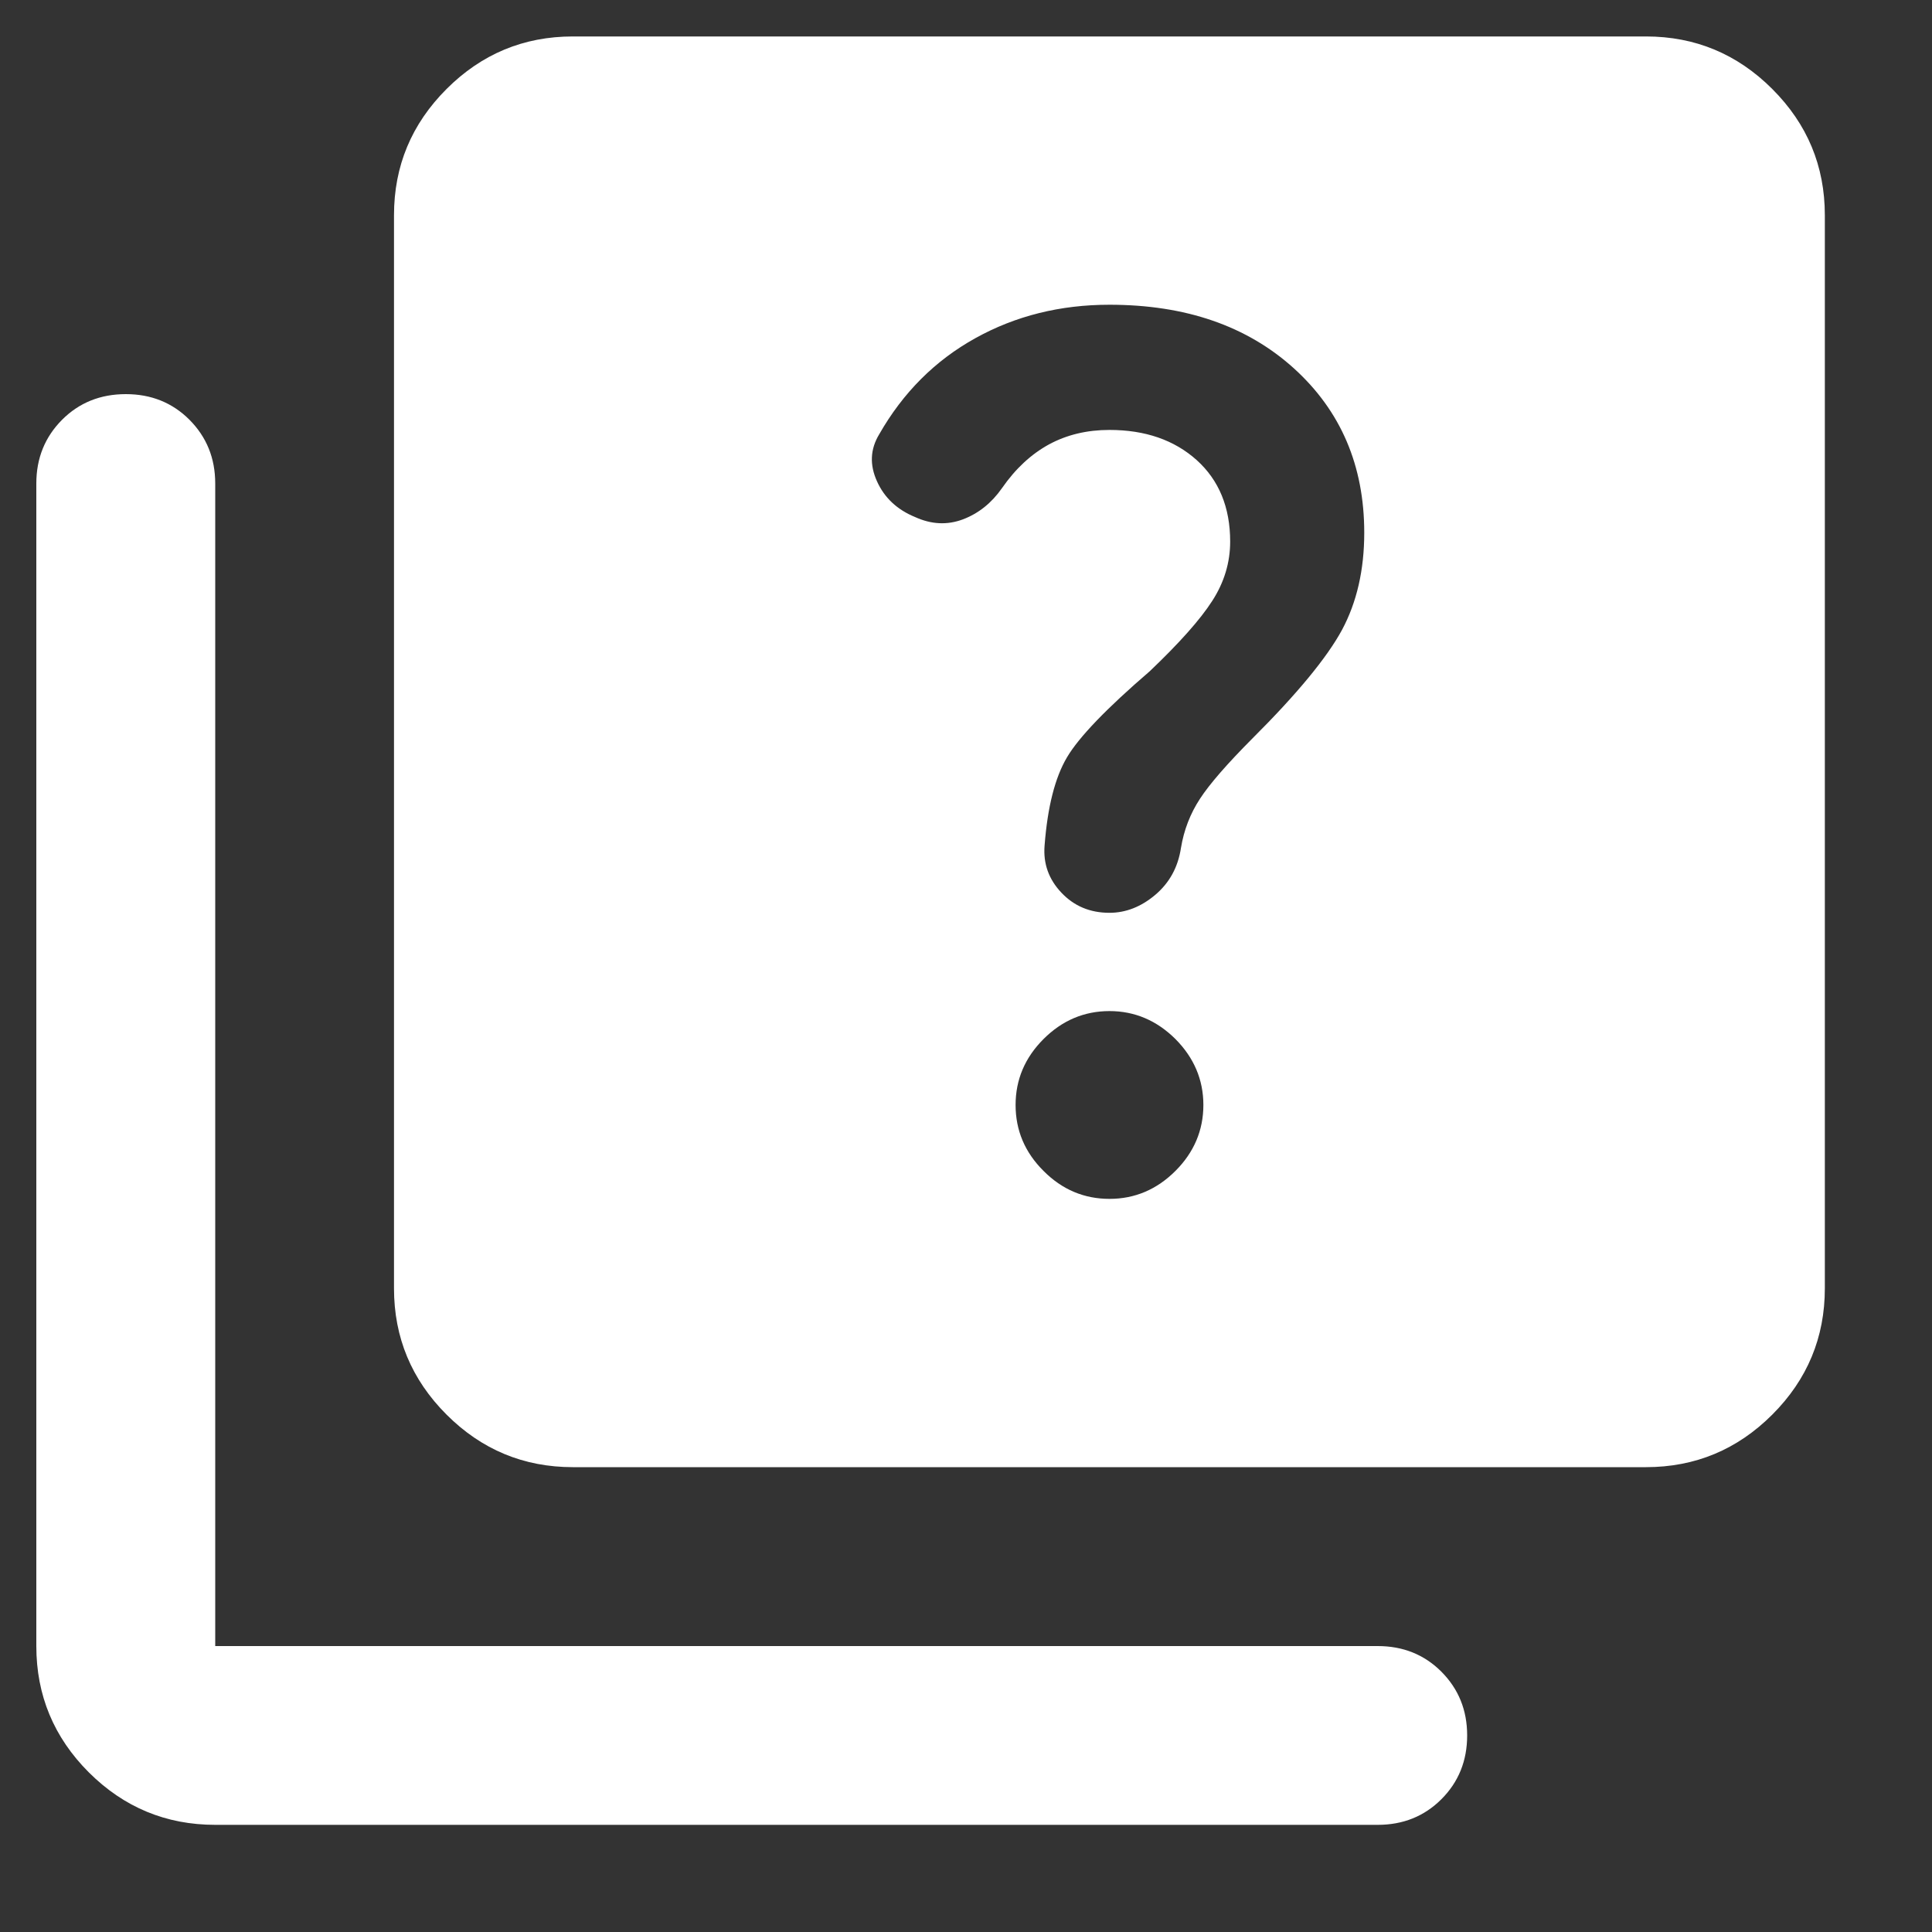 <svg width="15" height="15" viewBox="0 0 15 15" fill="none" xmlns="http://www.w3.org/2000/svg">
<rect x="0" y="0" width="15" height="15" fill="#333333" stroke="none"/>
<path d="M8.614 9.308C8.81 9.308 8.981 9.236 9.126 9.091C9.27 8.947 9.343 8.776 9.343 8.579C9.343 8.383 9.27 8.212 9.126 8.067C8.981 7.923 8.81 7.85 8.614 7.85C8.417 7.85 8.246 7.923 8.102 8.067C7.957 8.212 7.885 8.383 7.885 8.579C7.885 8.776 7.957 8.947 8.102 9.091C8.246 9.236 8.417 9.308 8.614 9.308ZM8.614 7.087C8.741 7.087 8.86 7.04 8.969 6.948C9.079 6.855 9.146 6.734 9.169 6.583C9.192 6.444 9.241 6.317 9.317 6.201C9.392 6.086 9.528 5.93 9.724 5.733C10.072 5.386 10.303 5.105 10.419 4.891C10.534 4.677 10.592 4.425 10.592 4.136C10.592 3.615 10.41 3.19 10.046 2.86C9.681 2.53 9.204 2.366 8.614 2.366C8.232 2.366 7.885 2.452 7.572 2.626C7.26 2.799 7.011 3.048 6.826 3.372C6.756 3.488 6.751 3.609 6.809 3.737C6.866 3.864 6.965 3.957 7.104 4.014C7.231 4.072 7.355 4.078 7.477 4.032C7.598 3.986 7.699 3.905 7.78 3.789C7.885 3.638 8.006 3.526 8.145 3.45C8.284 3.375 8.44 3.338 8.614 3.338C8.891 3.338 9.117 3.416 9.291 3.572C9.464 3.728 9.551 3.939 9.551 4.205C9.551 4.367 9.505 4.521 9.412 4.665C9.319 4.81 9.157 4.992 8.926 5.212C8.59 5.501 8.376 5.724 8.284 5.88C8.191 6.037 8.133 6.265 8.11 6.566C8.099 6.705 8.142 6.826 8.24 6.93C8.339 7.035 8.463 7.087 8.614 7.087ZM4.448 11.391C4.066 11.391 3.739 11.255 3.467 10.983C3.195 10.711 3.059 10.384 3.059 10.003V1.671C3.059 1.289 3.195 0.963 3.467 0.691C3.739 0.419 4.066 0.283 4.448 0.283H12.779C13.161 0.283 13.488 0.419 13.76 0.691C14.032 0.963 14.168 1.289 14.168 1.671V10.003C14.168 10.384 14.032 10.711 13.76 10.983C13.488 11.255 13.161 11.391 12.779 11.391H4.448ZM1.671 14.168C1.289 14.168 0.962 14.032 0.69 13.761C0.418 13.489 0.282 13.162 0.282 12.78V3.754C0.282 3.557 0.349 3.393 0.482 3.259C0.615 3.126 0.78 3.06 0.977 3.06C1.173 3.06 1.338 3.126 1.471 3.259C1.604 3.393 1.671 3.557 1.671 3.754V12.78H10.697C10.893 12.78 11.058 12.846 11.191 12.979C11.324 13.113 11.391 13.277 11.391 13.474C11.391 13.671 11.324 13.836 11.191 13.969C11.058 14.102 10.893 14.168 10.697 14.168H1.671Z" fill="white"/>
</svg>
